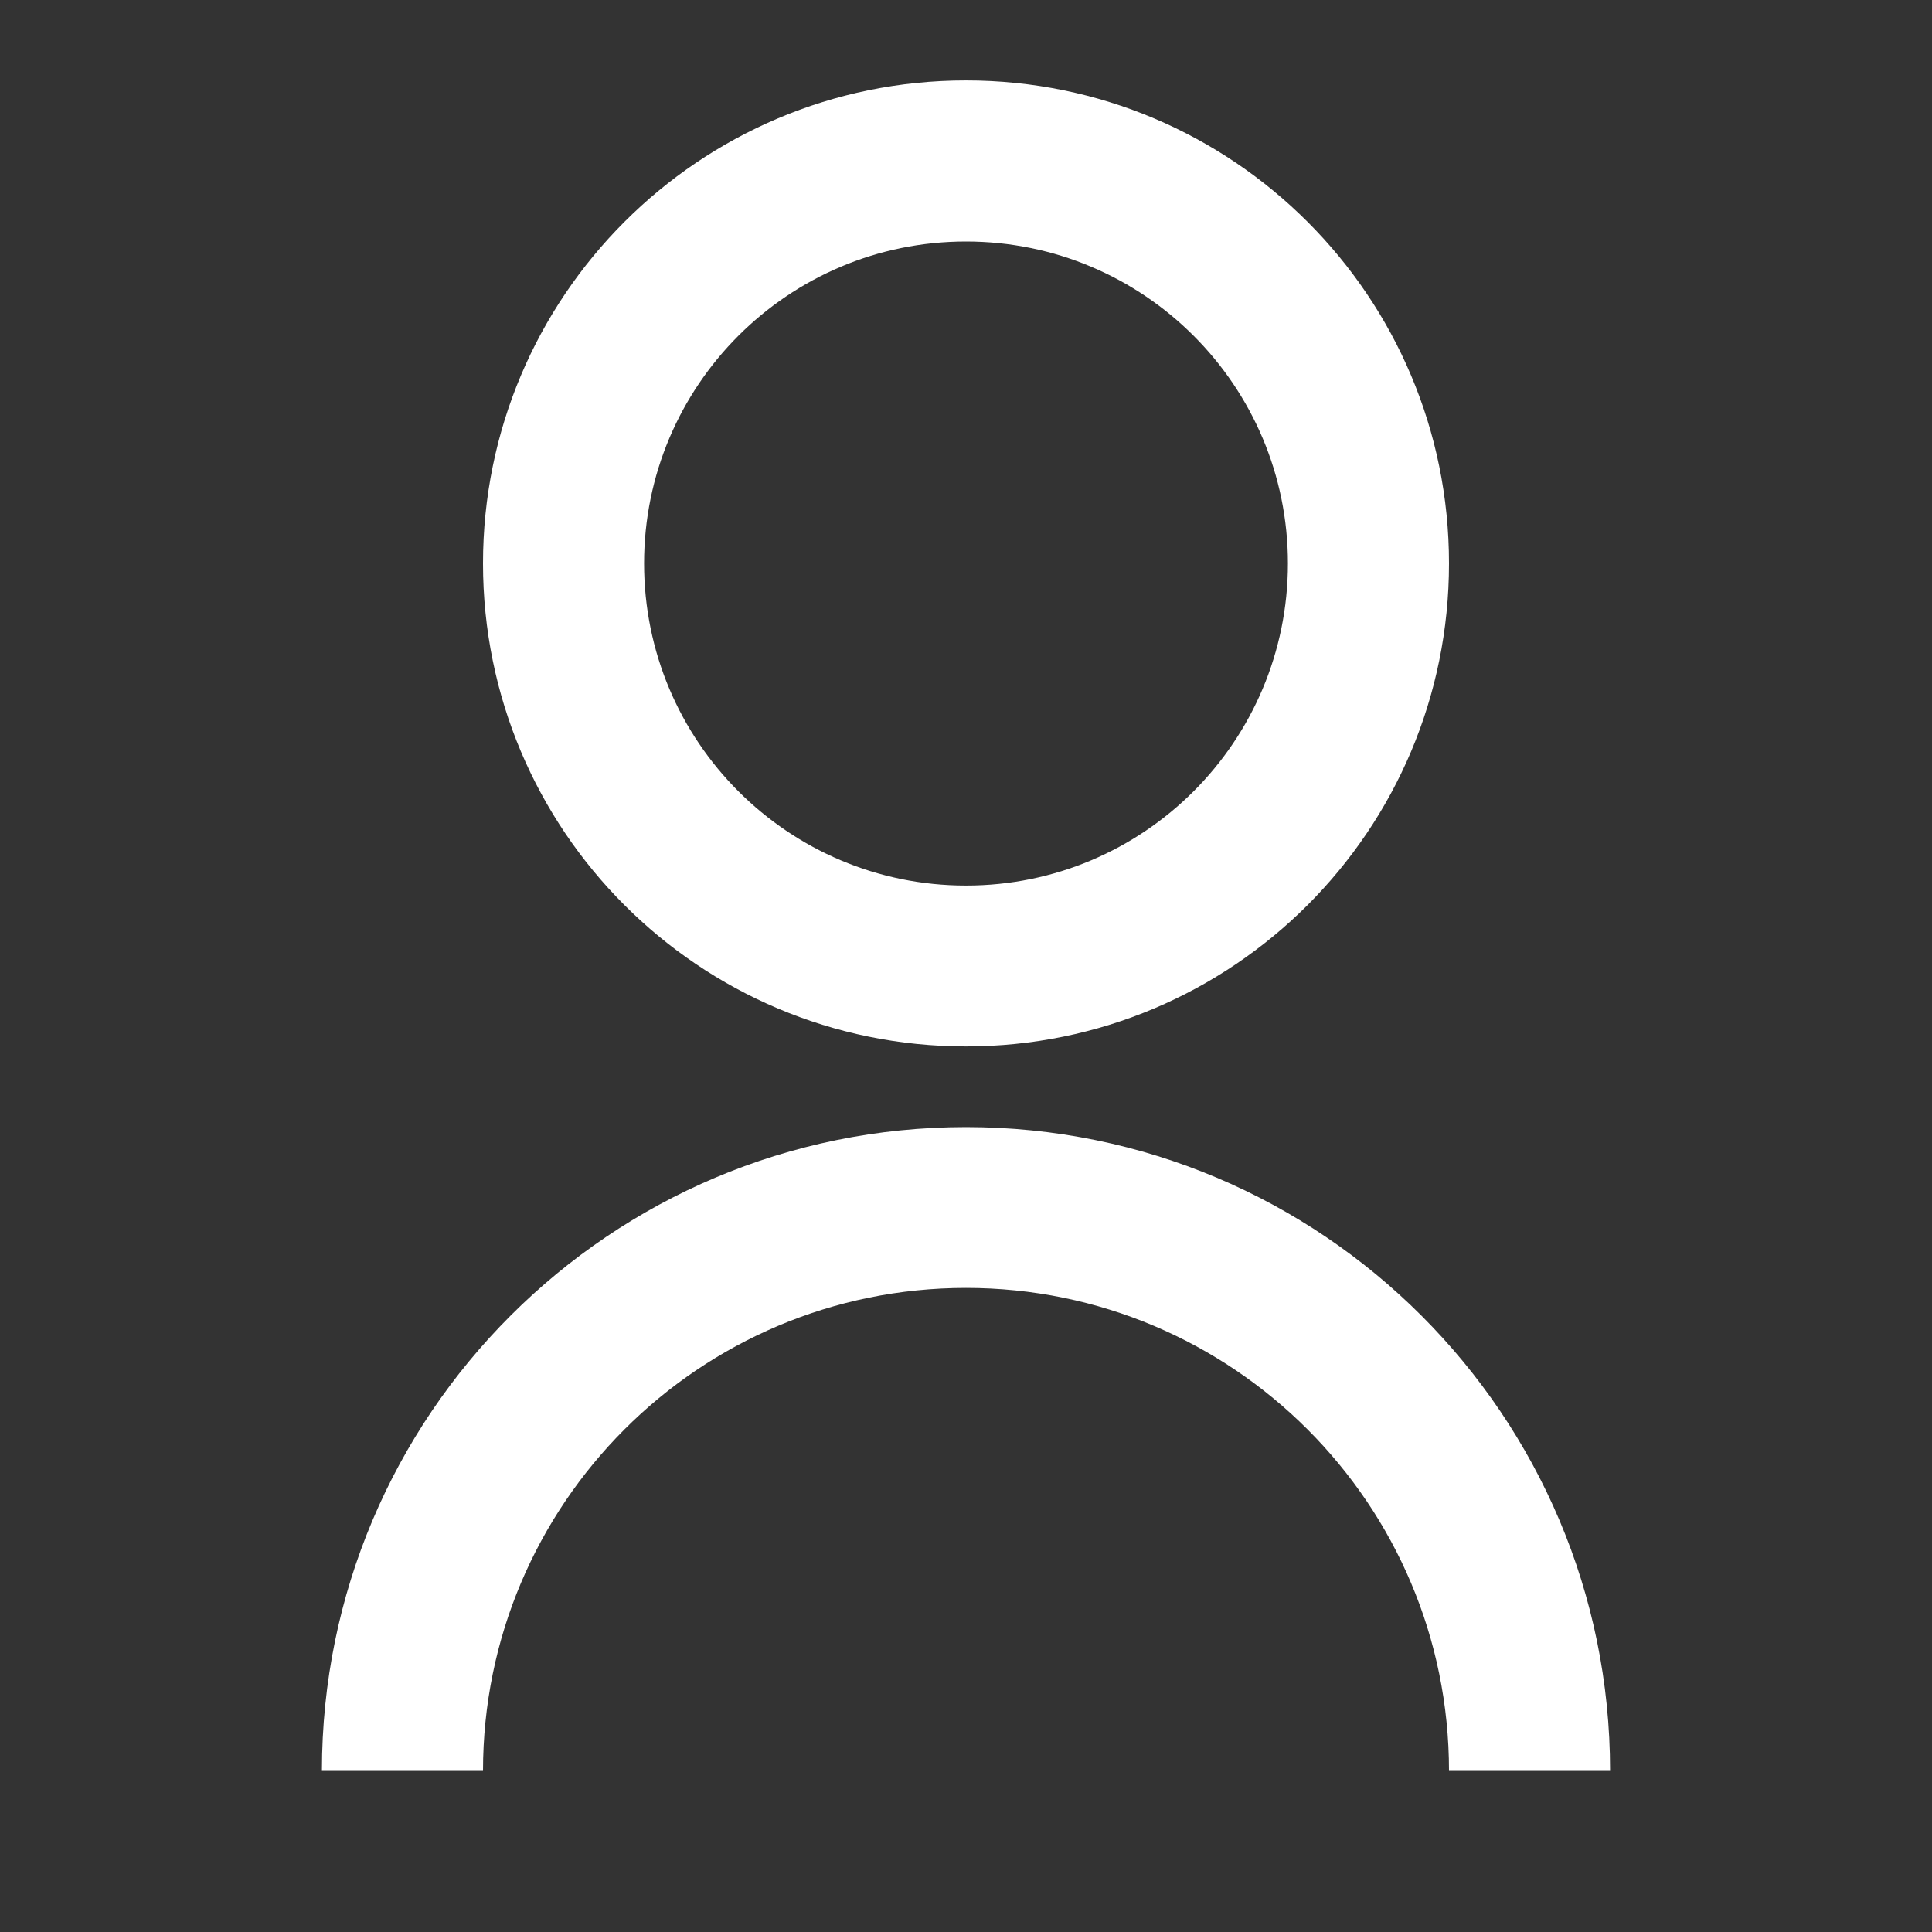 <?xml version="1.0" encoding="UTF-8"?>
<svg xmlns="http://www.w3.org/2000/svg" xmlns:xlink="http://www.w3.org/1999/xlink" width="32" height="32" viewBox="0 0 32 32" version="1.1">
<rect x="0" y="0" width="32" height="32" fill="#333333" stroke="none"/>
<g id="surface1">
<path style=" stroke:none;fill-rule:nonzero;fill:rgb(100%,100%,100%);fill-opacity:1;" d="M 5.332 29.332 C 5.332 23.441 10.109 18.668 16 18.668 C 21.891 18.668 26.668 23.441 26.668 29.332 L 24 29.332 C 24 24.914 20.418 21.332 16 21.332 C 11.582 21.332 8 24.914 8 29.332 Z M 16 17.332 C 11.578 17.332 8 13.754 8 9.332 C 8 4.914 11.578 1.332 16 1.332 C 20.422 1.332 24 4.914 24 9.332 C 24 13.754 20.422 17.332 16 17.332 Z M 16 14.668 C 18.945 14.668 21.332 12.281 21.332 9.332 C 21.332 6.387 18.945 4 16 4 C 13.055 4 10.668 6.387 10.668 9.332 C 10.668 12.281 13.055 14.668 16 14.668 Z M 16 14.668 "/>
</g>
</svg>
